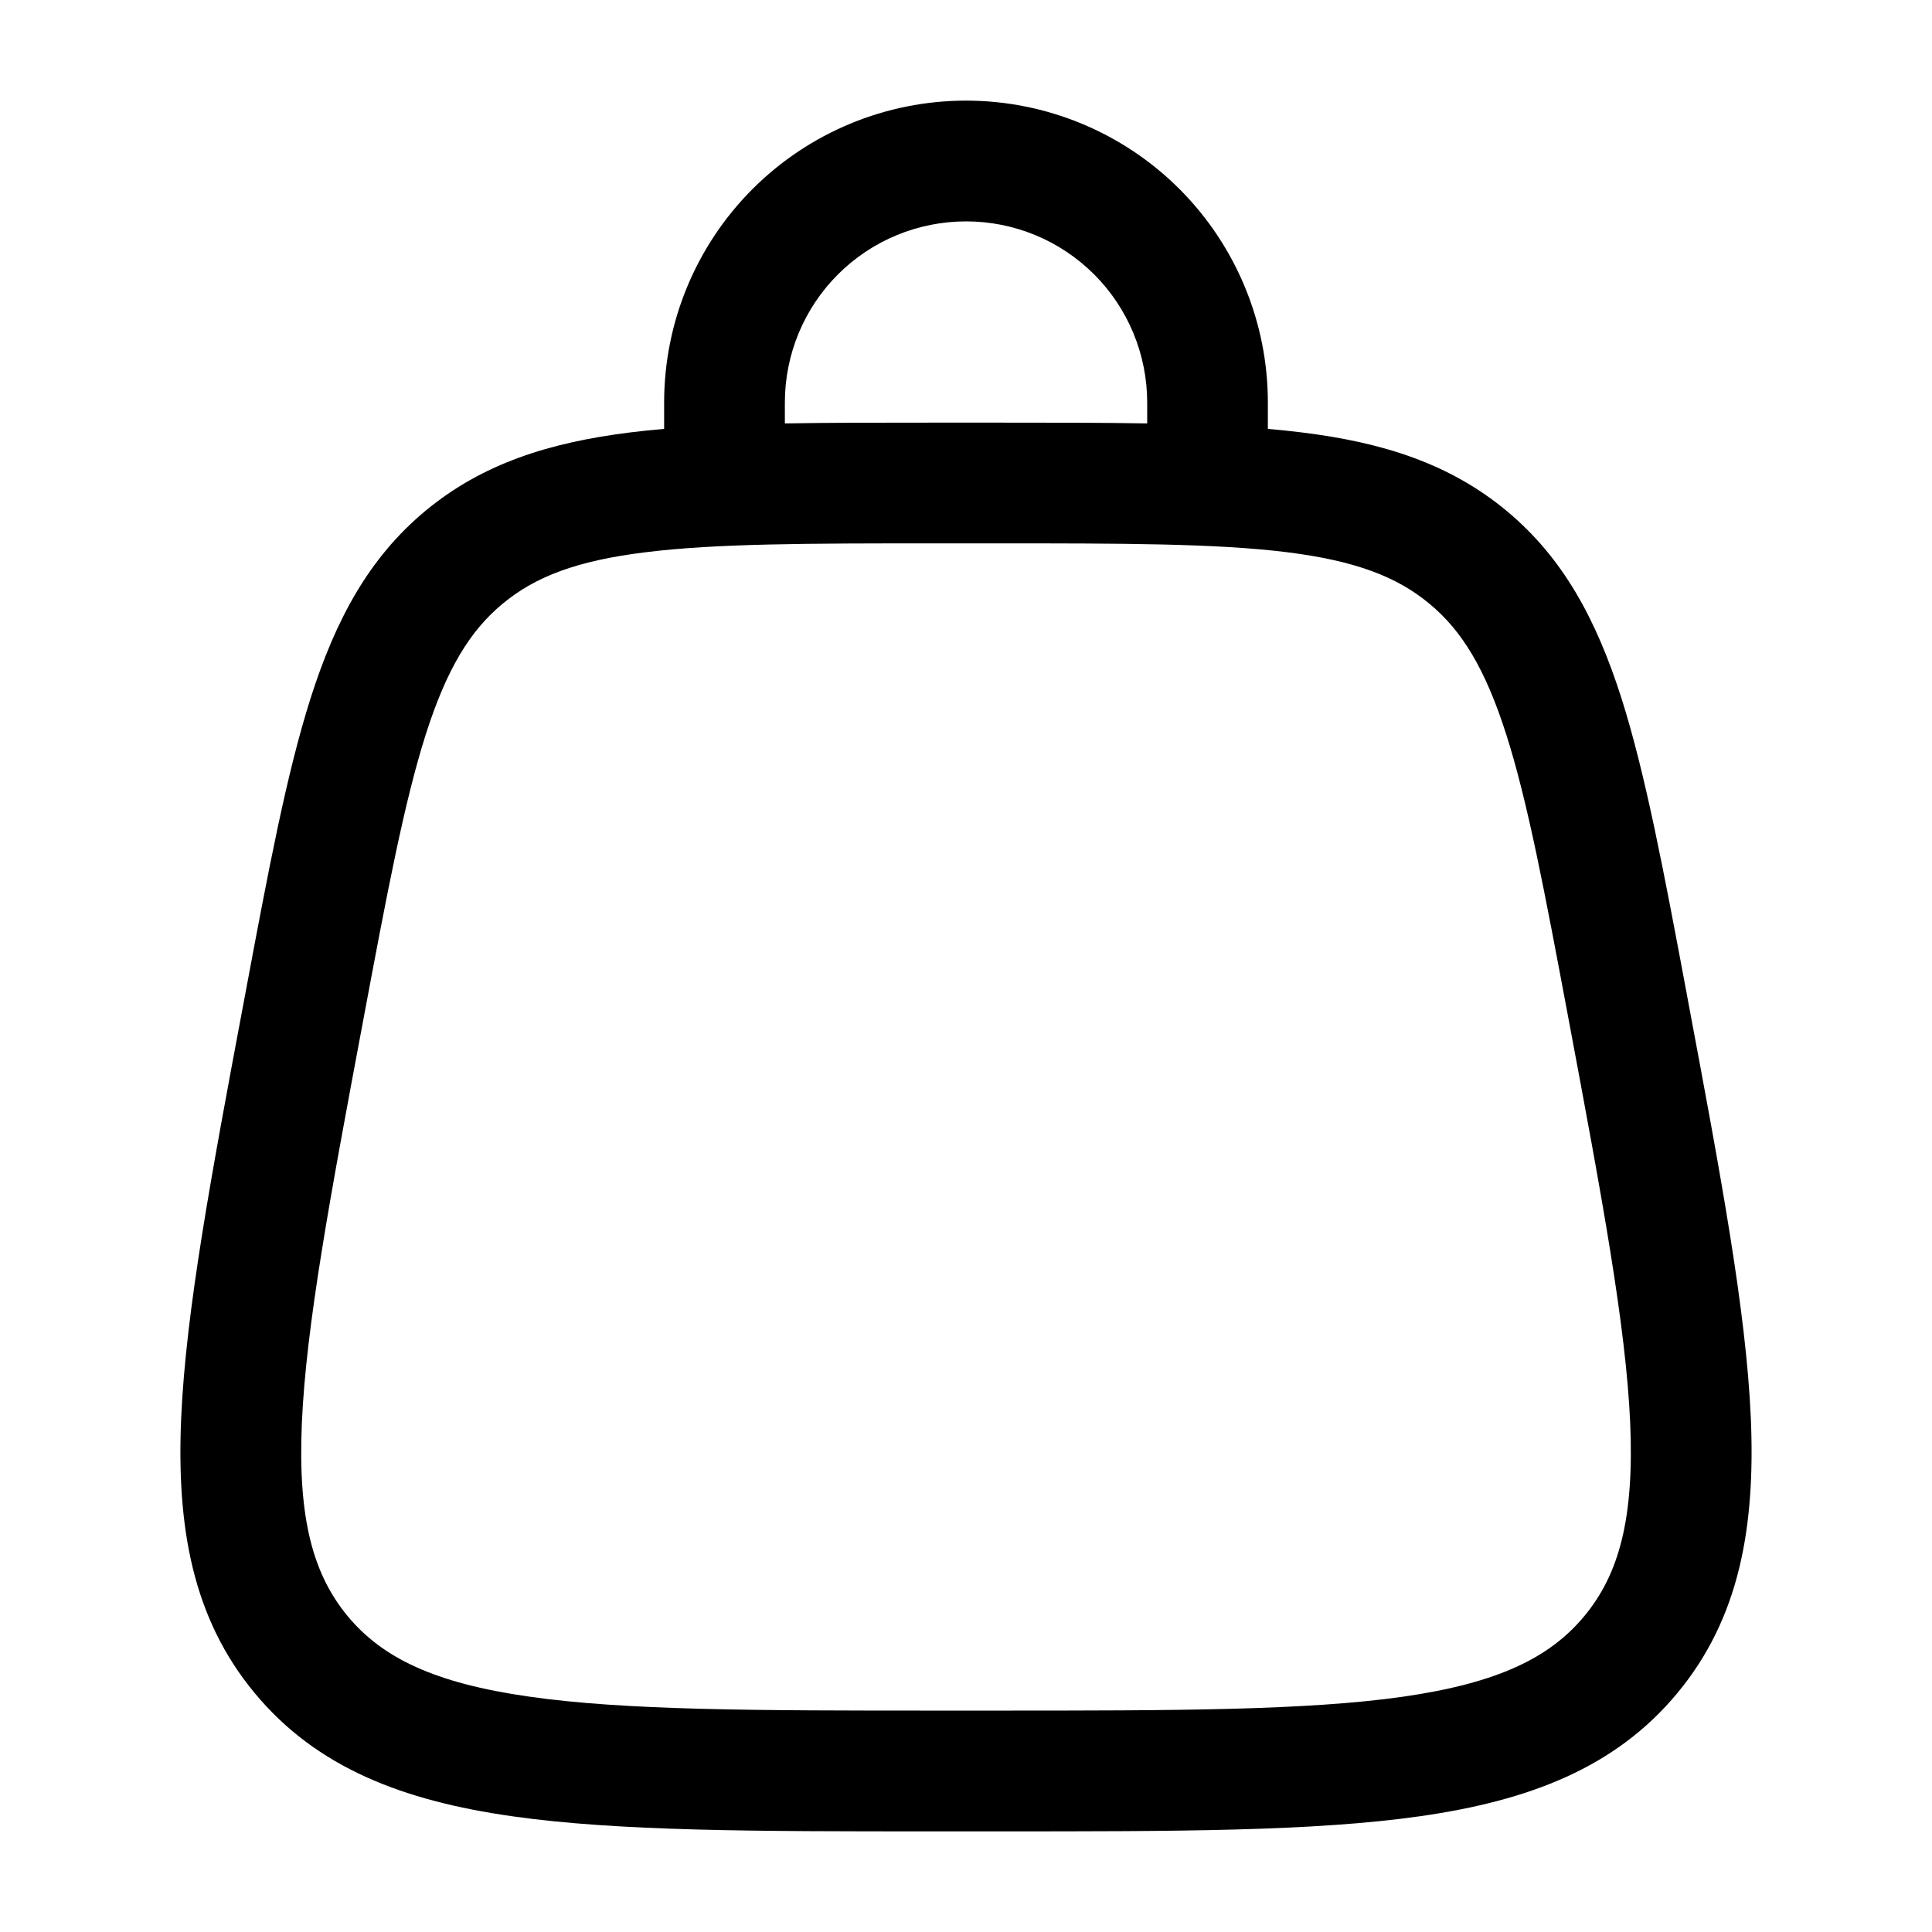 <svg width="37" height="37" viewBox="0 0 37 37" fill="none" xmlns="http://www.w3.org/2000/svg">
<path fill-rule="evenodd" clip-rule="evenodd" d="M18.5 4.24C17.58 4.24 16.698 4.605 16.047 5.256C15.397 5.906 15.031 6.788 15.031 7.708V8.109C15.89 8.094 16.832 8.094 17.868 8.094H19.134C20.166 8.094 21.11 8.094 21.97 8.109V7.708C21.97 7.253 21.88 6.801 21.706 6.381C21.532 5.96 21.276 5.577 20.954 5.255C20.631 4.933 20.249 4.677 19.828 4.503C19.407 4.329 18.956 4.239 18.5 4.24ZM24.281 8.214V7.708C24.281 6.175 23.672 4.705 22.588 3.62C21.504 2.536 20.033 1.927 18.5 1.927C16.967 1.927 15.496 2.536 14.412 3.62C13.328 4.705 12.719 6.175 12.719 7.708V8.214C12.498 8.233 12.287 8.254 12.08 8.28C10.523 8.473 9.241 8.877 8.149 9.782C7.059 10.687 6.426 11.874 5.949 13.369C5.487 14.819 5.138 16.679 4.7 19.021L4.668 19.191C4.048 22.494 3.561 25.098 3.47 27.15C3.378 29.255 3.692 30.997 4.879 32.426C6.066 33.857 7.721 34.486 9.805 34.783C11.84 35.073 14.487 35.073 17.849 35.073H19.152C22.513 35.073 25.162 35.073 27.195 34.783C29.279 34.486 30.935 33.857 32.122 32.426C33.309 30.997 33.621 29.255 33.53 27.15C33.44 25.098 32.952 22.494 32.332 19.191L32.301 19.021C31.862 16.679 31.512 14.817 31.052 13.369C30.574 11.874 29.942 10.687 28.851 9.782C27.761 8.877 26.477 8.471 24.919 8.28C24.707 8.254 24.494 8.232 24.281 8.214ZM12.364 10.576C11.046 10.738 10.249 11.044 9.626 11.562C9.005 12.077 8.556 12.804 8.152 14.071C7.741 15.366 7.415 17.089 6.959 19.524C6.318 22.942 5.863 25.382 5.781 27.252C5.701 29.087 5.997 30.15 6.658 30.951C7.321 31.748 8.313 32.233 10.132 32.492C11.982 32.757 14.467 32.76 17.945 32.76H19.055C22.535 32.76 25.017 32.757 26.868 32.494C28.687 32.233 29.679 31.748 30.341 30.951C31.004 30.152 31.299 29.088 31.22 27.25C31.137 25.384 30.682 22.942 30.041 19.524C29.584 17.088 29.261 15.367 28.848 14.071C28.444 12.804 27.997 12.077 27.374 11.561C26.751 11.044 25.955 10.738 24.636 10.574C23.285 10.408 21.532 10.406 19.055 10.406H17.945C15.467 10.406 13.715 10.408 12.364 10.576Z" fill="black"/>
</svg>
